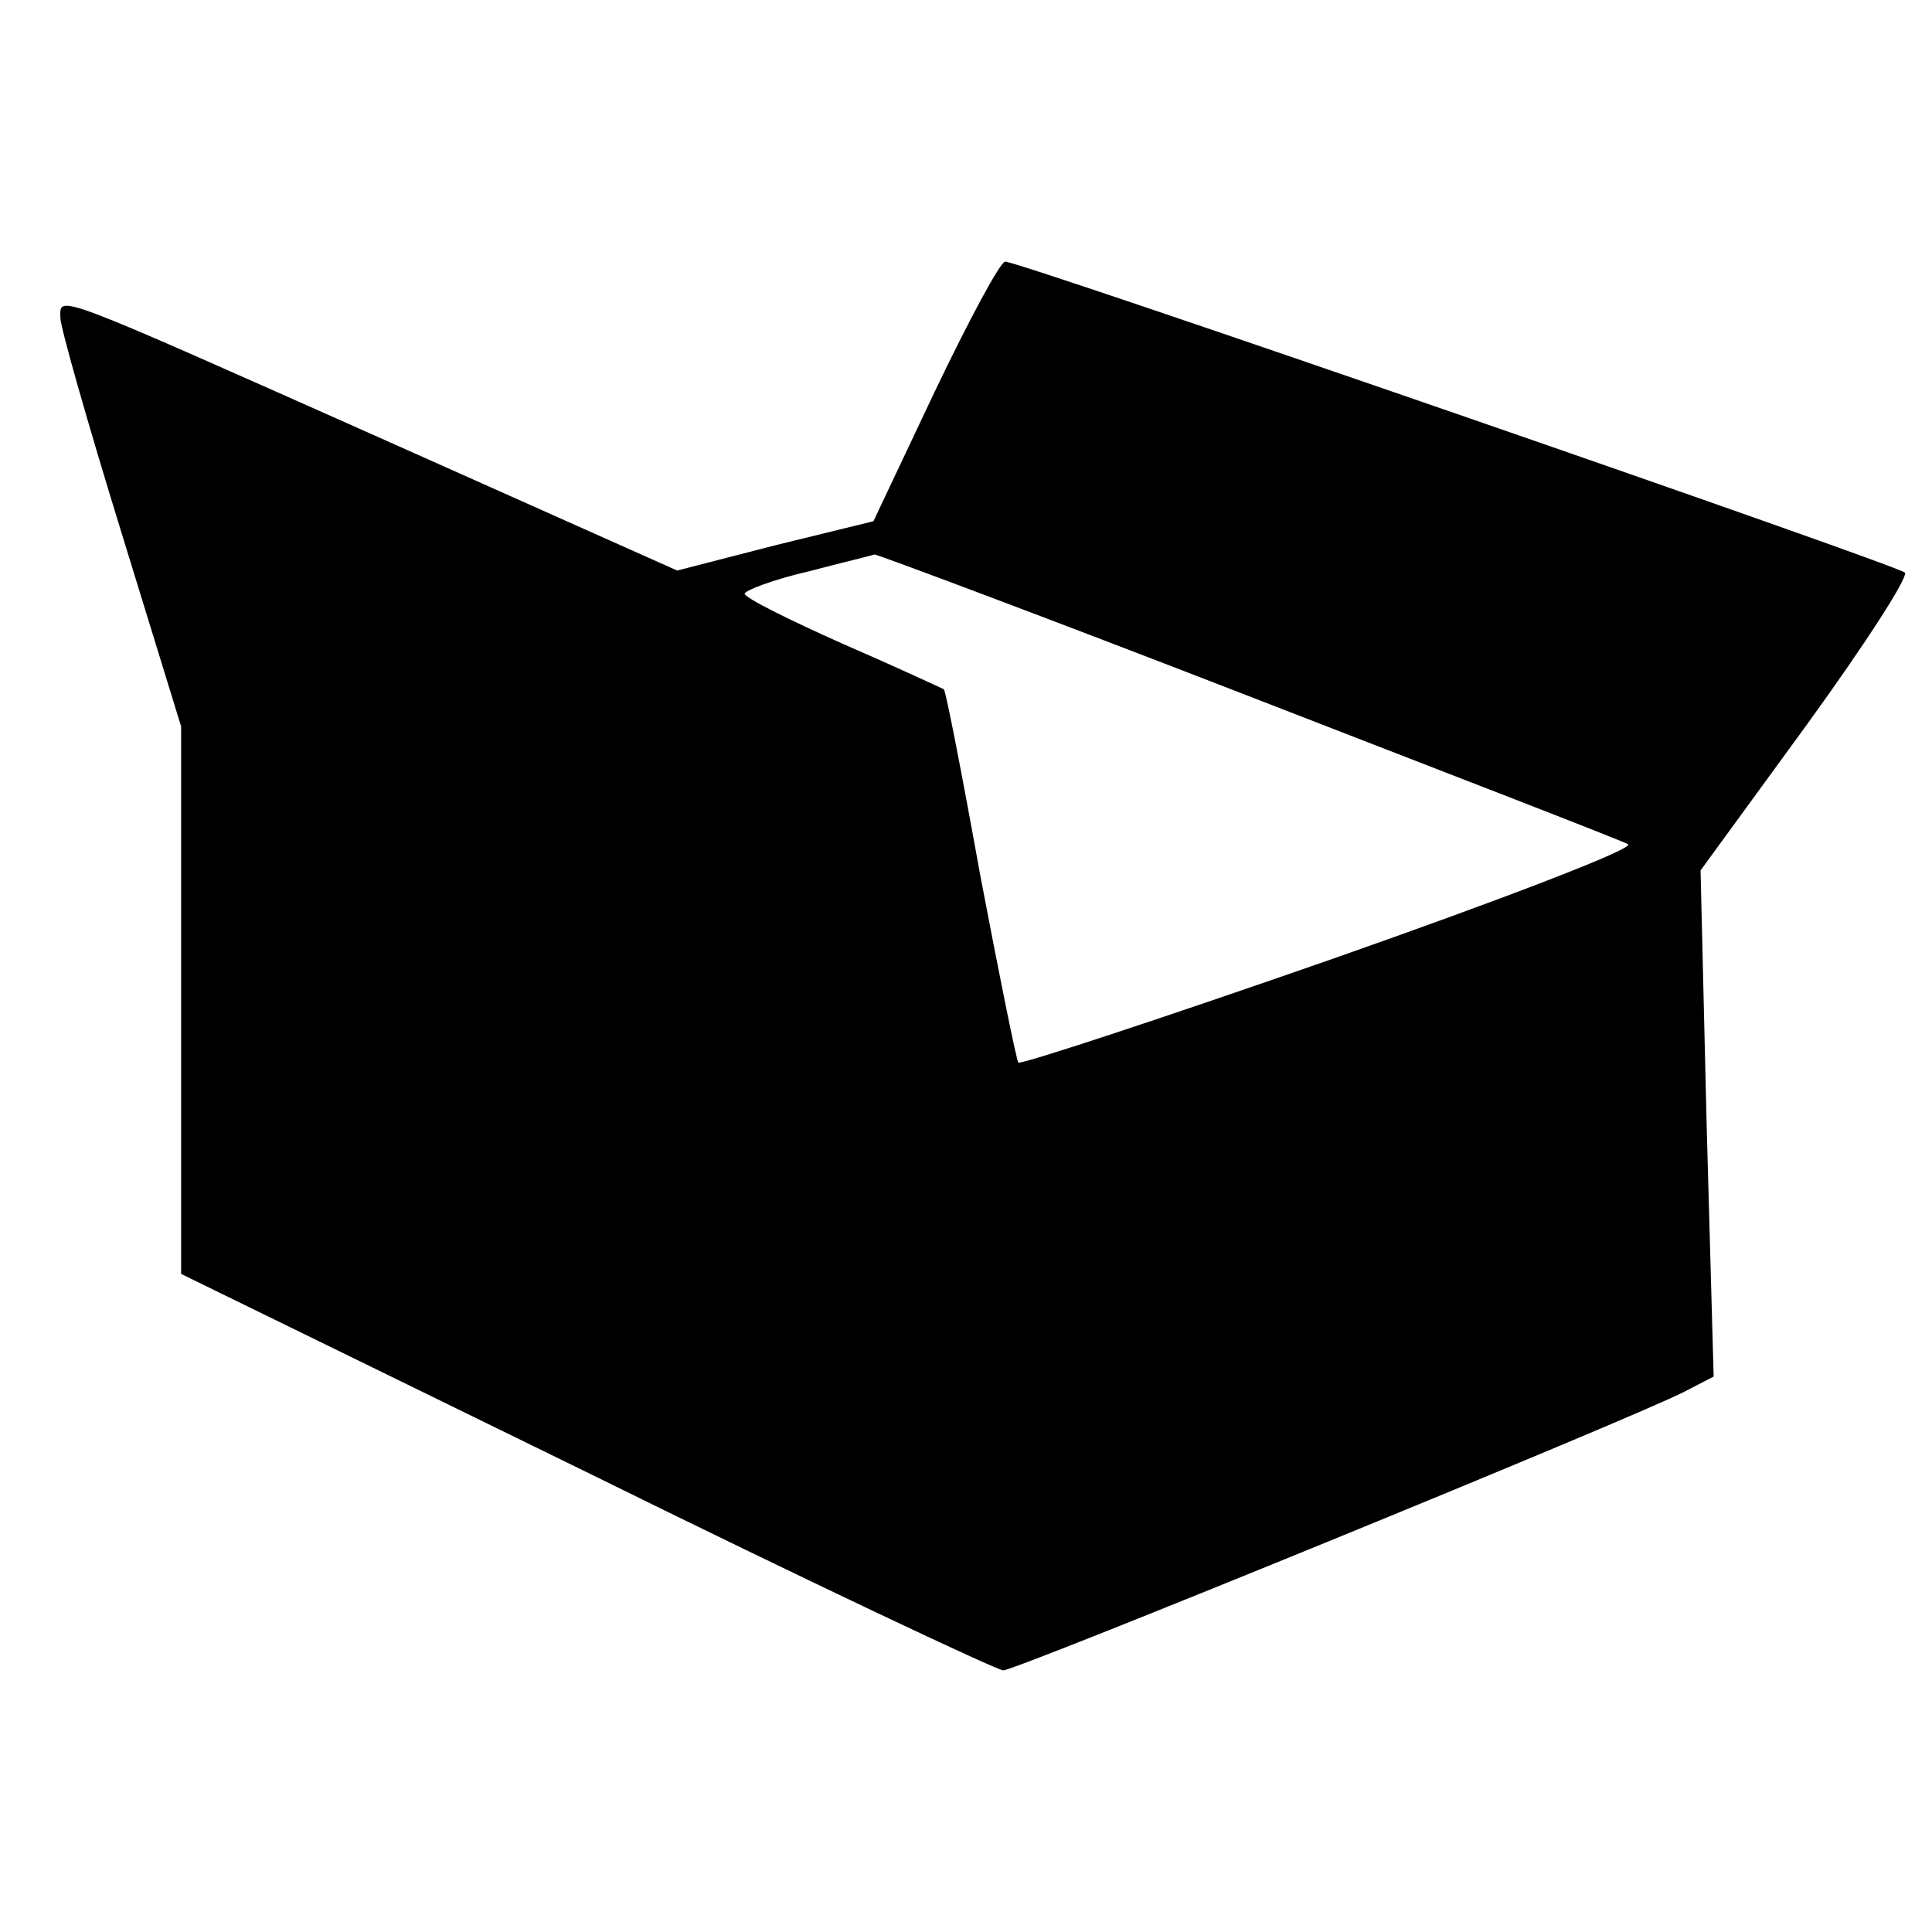 <?xml version="1.0" standalone="no"?>
<!DOCTYPE svg PUBLIC "-//W3C//DTD SVG 20010904//EN"
 "http://www.w3.org/TR/2001/REC-SVG-20010904/DTD/svg10.dtd">
<svg version="1.0" xmlns="http://www.w3.org/2000/svg"
 width="192pt" height="192pt" viewBox="0 0 192 192"
 preserveAspectRatio="xMidYMid meet">
<g transform="translate(0,192) scale(0.1,-0.1)"
fill="#000000" stroke="none">
<path d="M929 1531 l-61 -129 -98 -24 -97 -25 -289 129 c-337 150 -324 145
-324 122 0 -9 27 -104 60 -211 l60 -195 0 -272 0 -272 403 -197 c221 -109 408
-197 414 -197 13 0 627 251 677 277 l29 15 -7 252 -6 251 105 144 c58 80 102
148 98 152 -9 8 -879 309 -894 309 -5 0 -36 -58 -70 -129z m310 -302 c201 -78
372 -144 379 -148 7 -4 -123 -54 -294 -114 -169 -59 -309 -105 -312 -103 -2 3
-19 87 -38 187 -18 100 -34 182 -36 184 -2 1 -47 22 -100 45 -54 24 -98 46
-98 50 0 3 28 14 63 22 34 9 64 16 66 17 3 0 169 -62 370 -140z"/>
</g>
</svg>
